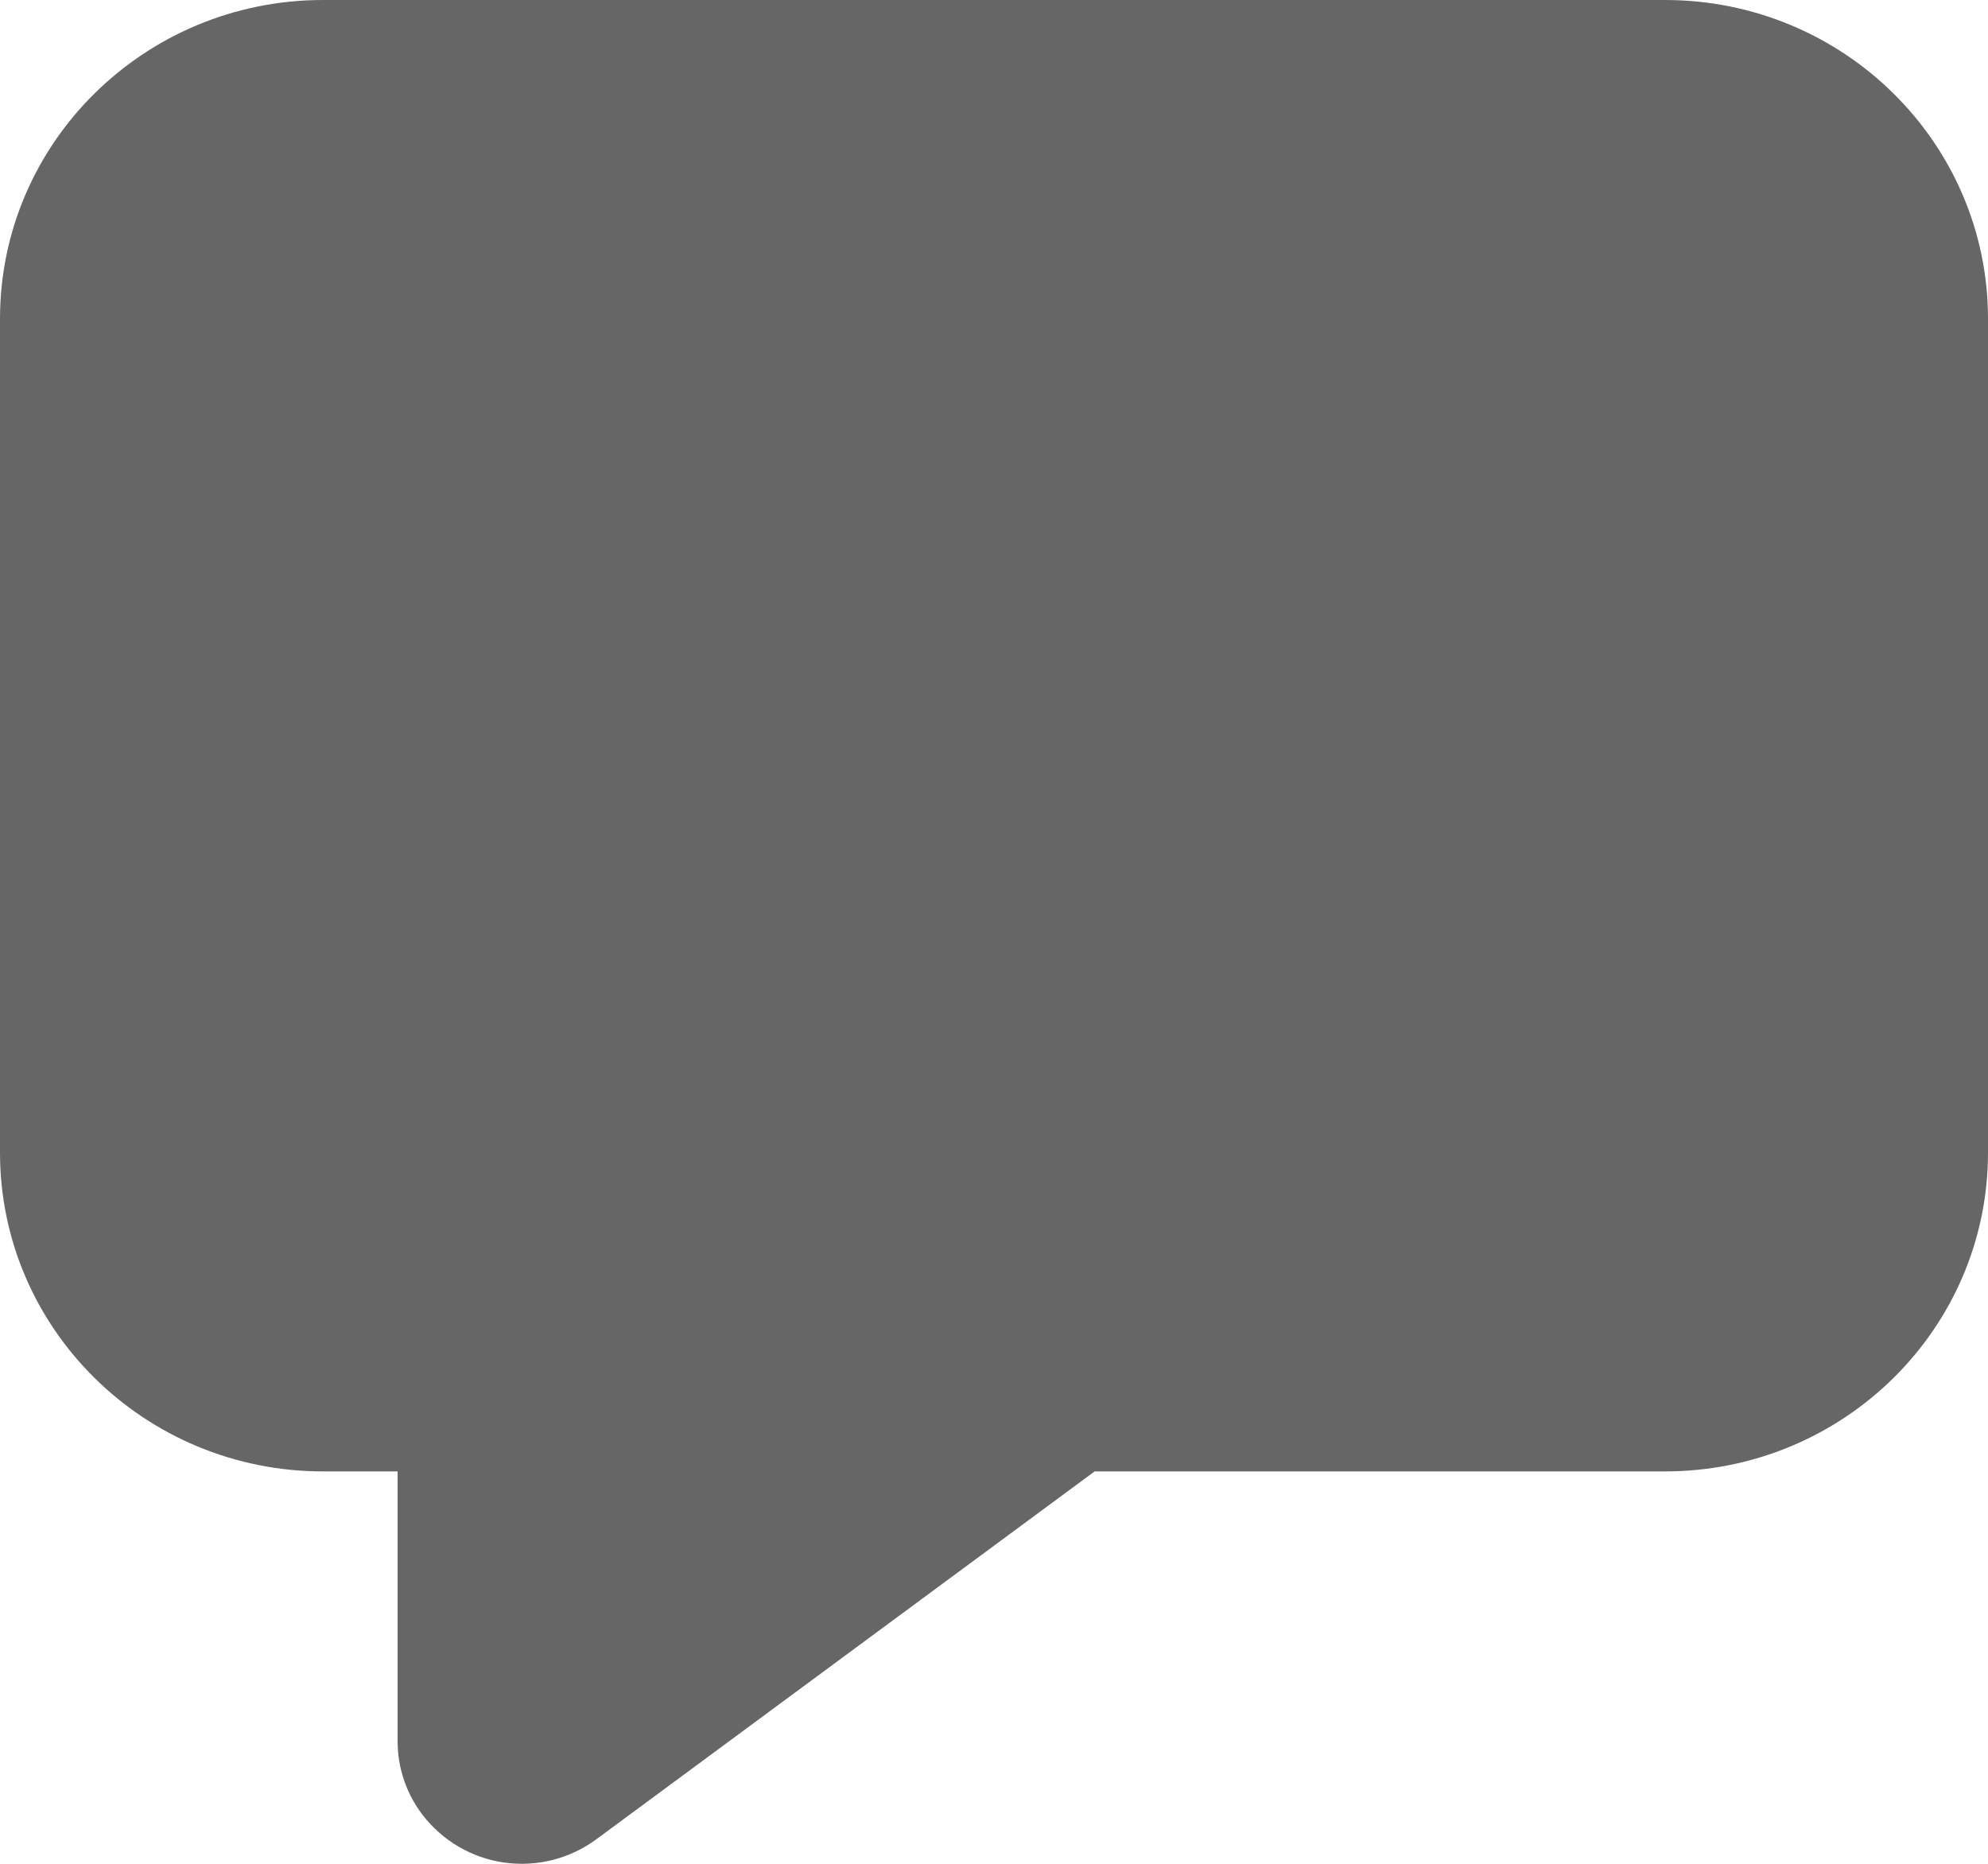 <svg width="16" height="15" viewBox="0 0 16 15" fill="none" xmlns="http://www.w3.org/2000/svg">
<path d="M4.799 14.803C4.586 14.96 4.32 15.027 4.058 14.99C3.796 14.953 3.56 14.814 3.399 14.604C3.27 14.434 3.2 14.227 3.2 14.014V11.842H2.6C1.164 11.842 0 10.693 0 9.276V2.566C0 1.149 1.164 0 2.6 0H13.4C14.836 0 16 1.149 16 2.566V9.276C16 10.694 14.836 11.842 13.4 11.842H8.81L4.799 14.803ZM4.2 14H4.203H4.2Z" fill="#666666"/>
</svg>
